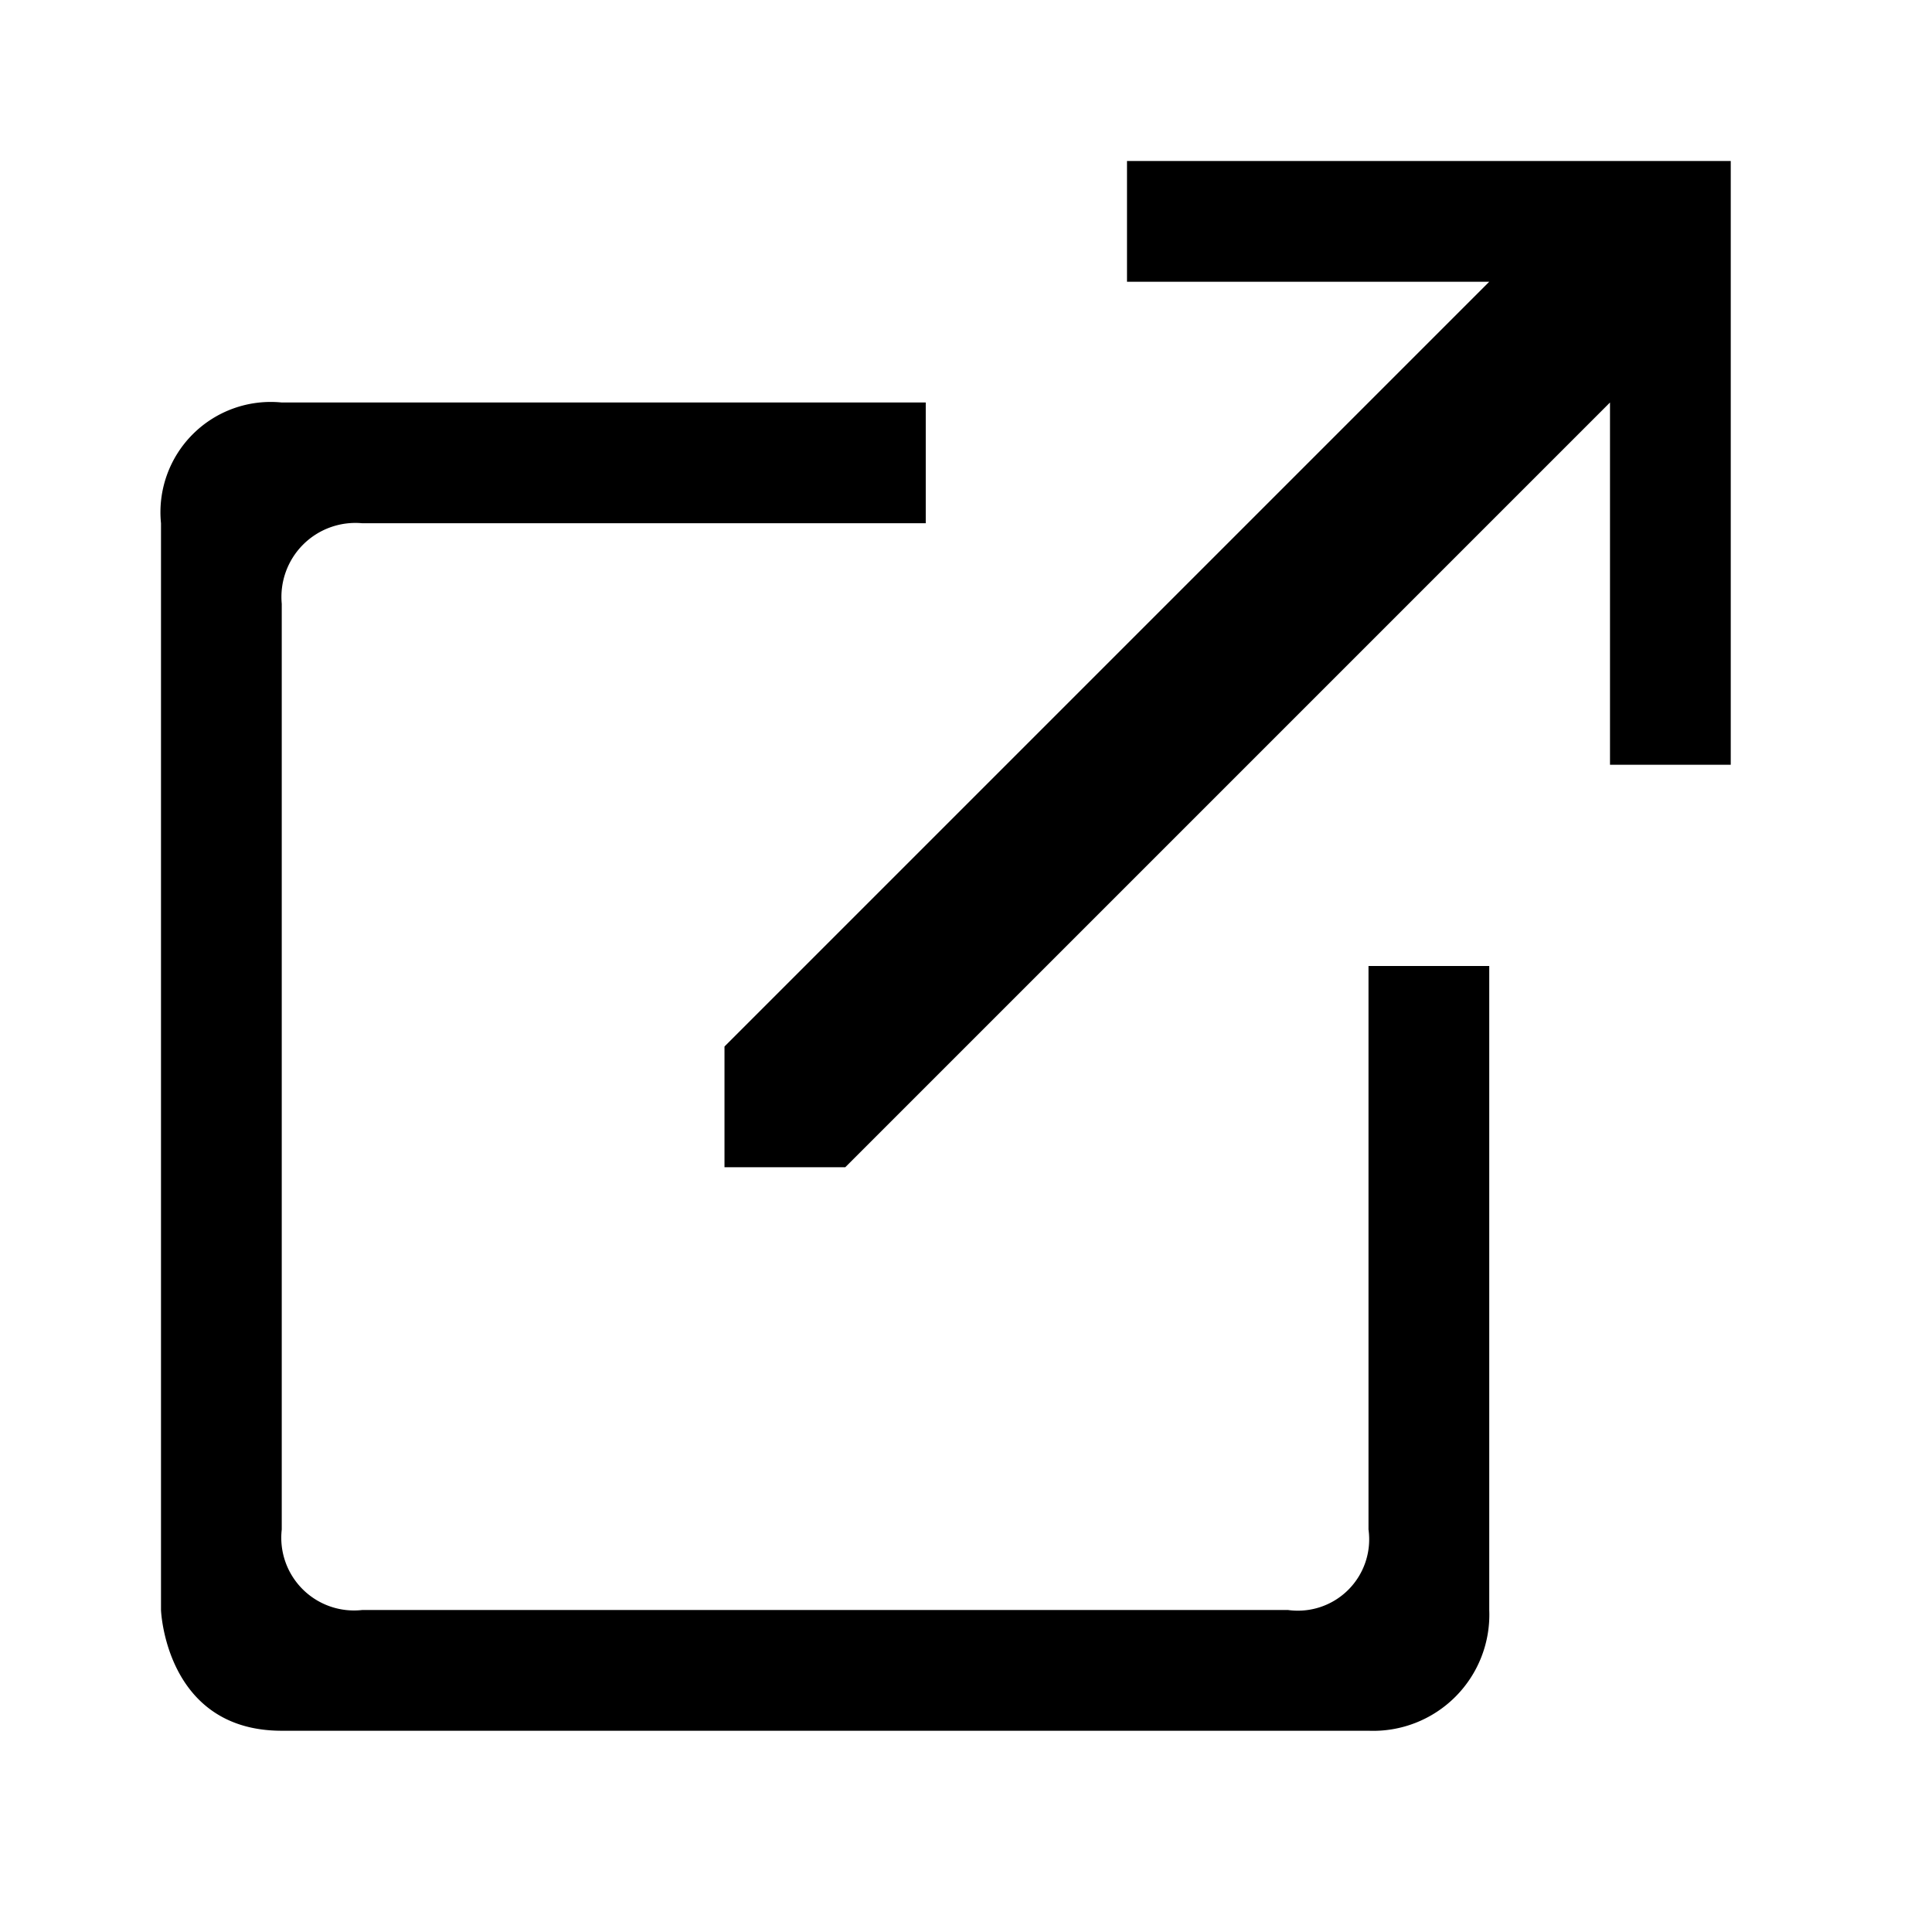 <svg xmlns="http://www.w3.org/2000/svg" width="48" height="48" viewBox="0 0 48 48">
  <defs>
    <style>
      .cls-1 {
        fill-rule: evenodd;
      }
    </style>
  </defs>
  <path class="cls-1" d="M40,19V10L21,29H18V26L37,7H28V4H43V19H40ZM7,15V38a1.807,1.807,0,0,0,2,2H32a1.772,1.772,0,0,0,2-2V24h3V40a2.886,2.886,0,0,1-3,3H7c-2.892,0-3-3-3-3V13a2.74,2.74,0,0,1,3-3H23v3H9A1.838,1.838,0,0,0,7,15Z"/>
</svg>
